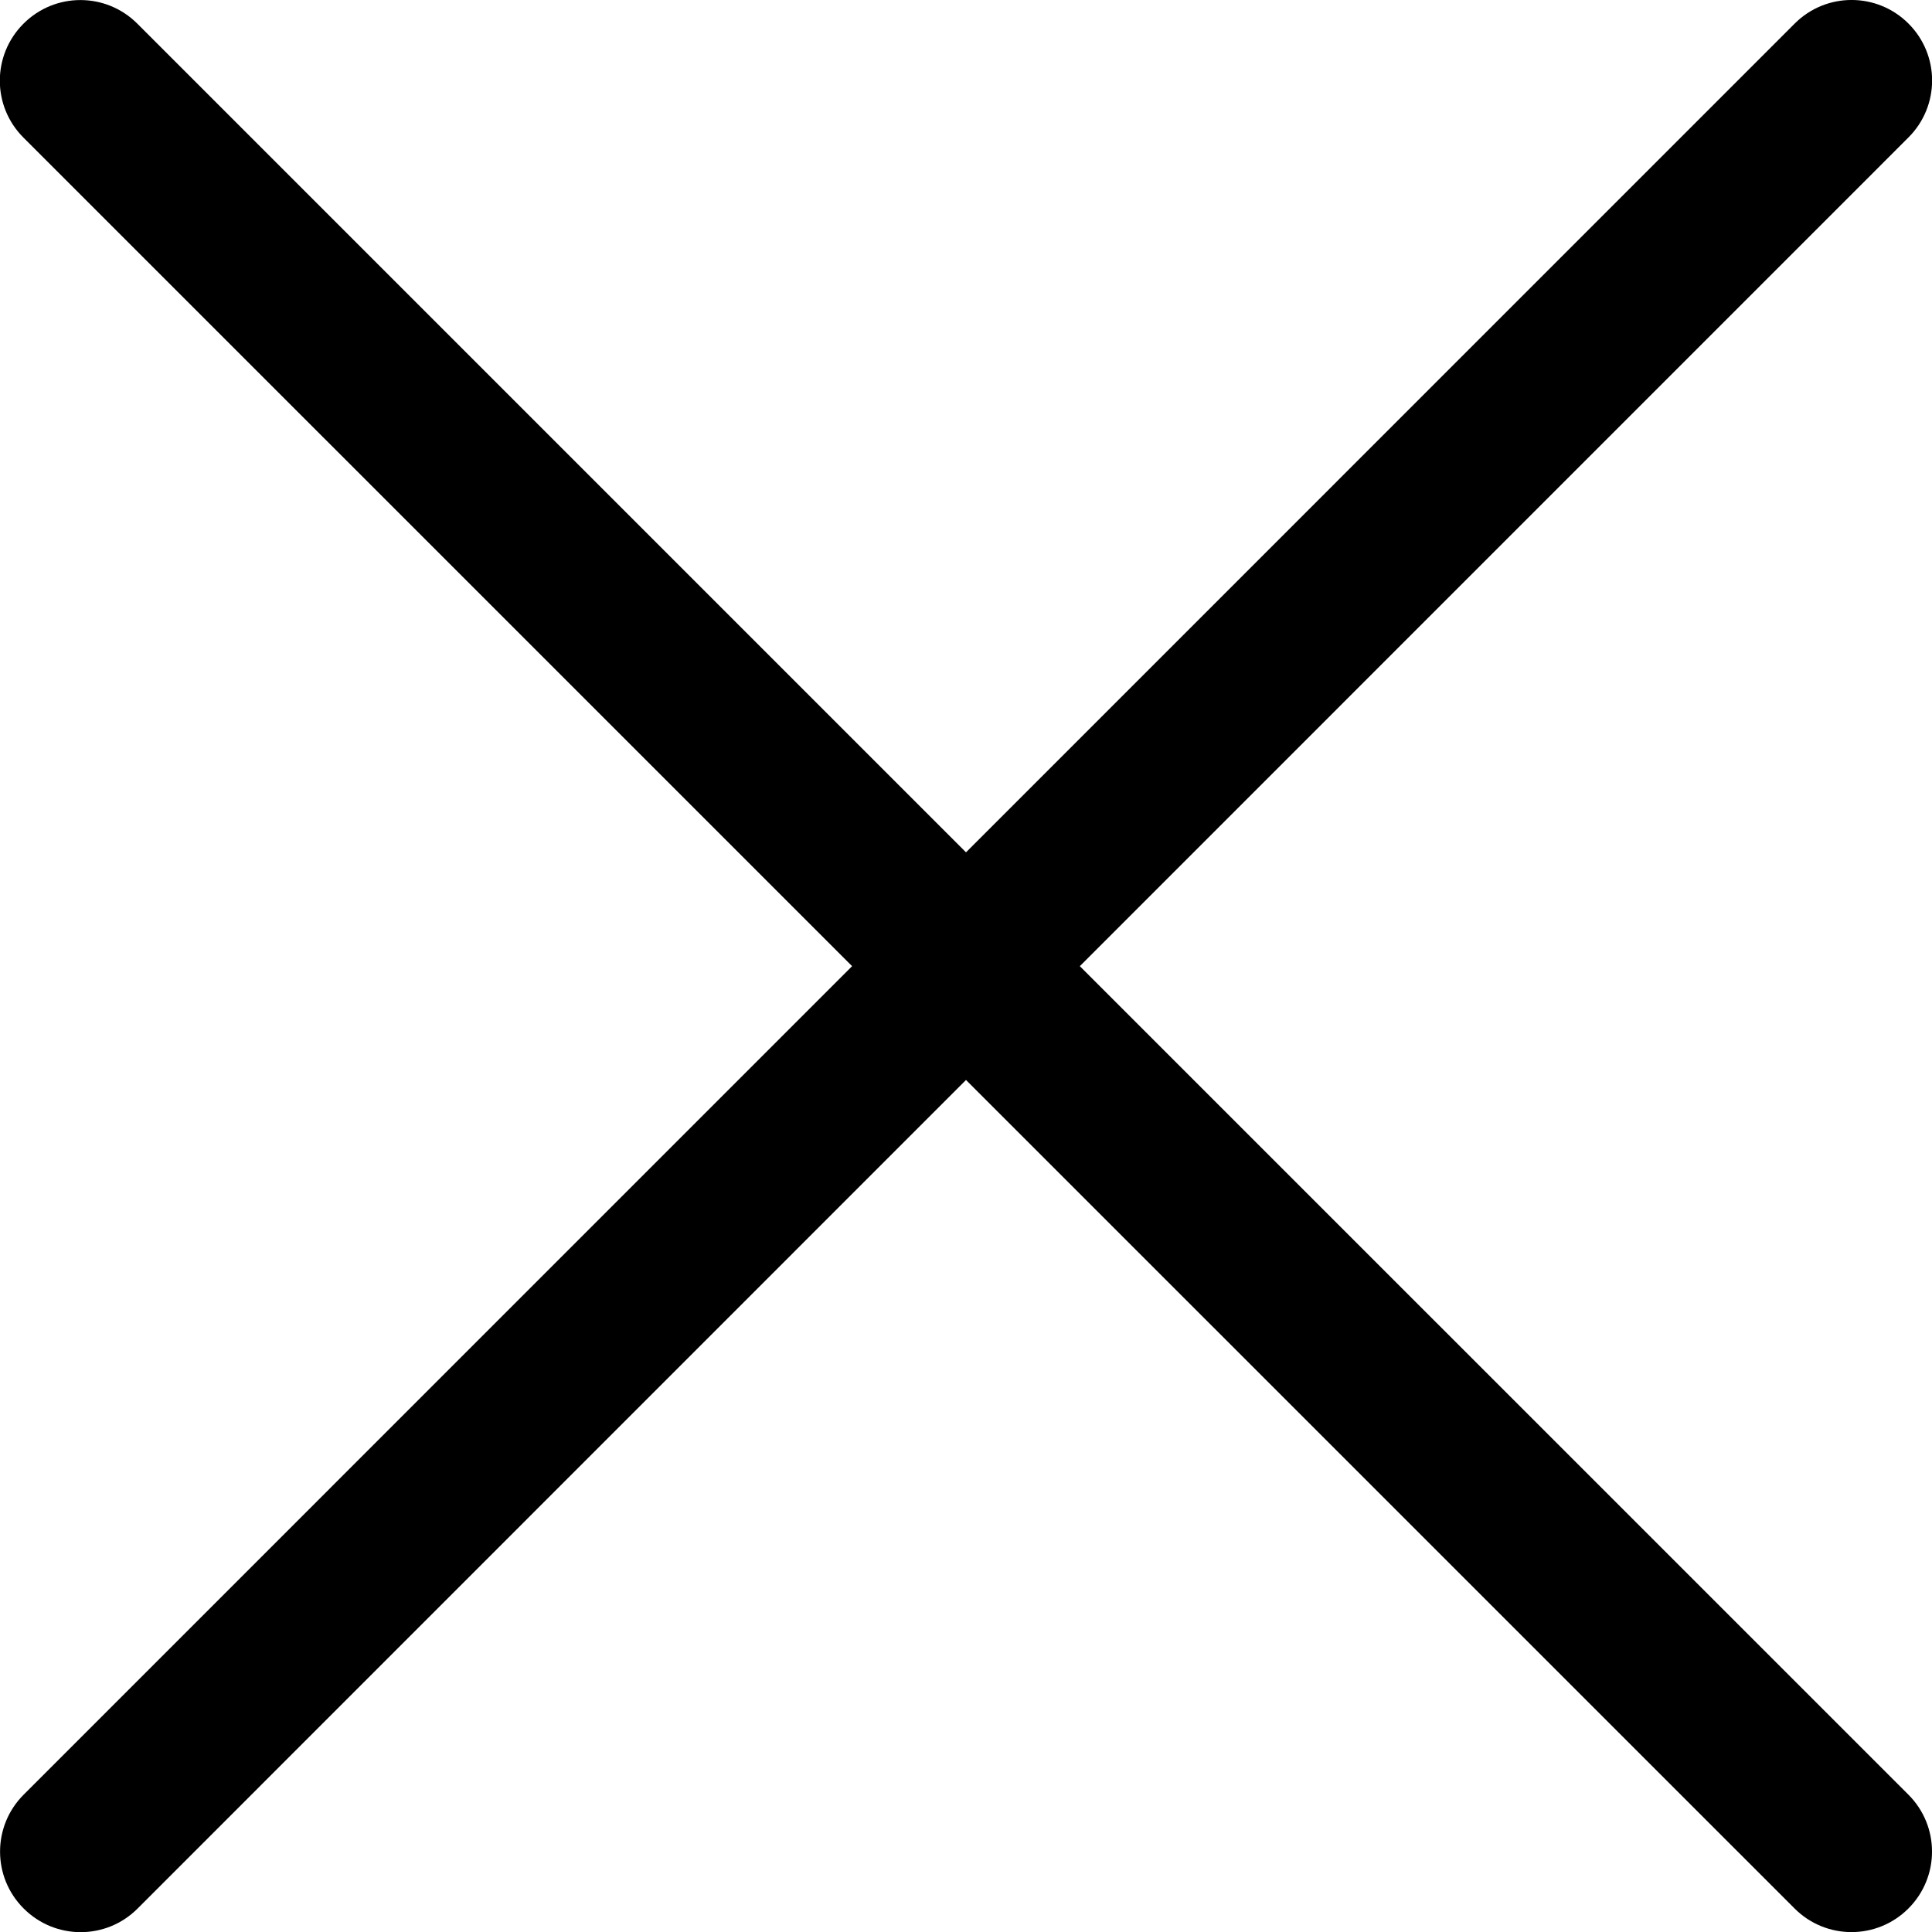 <?xml version="1.0" encoding="UTF-8" standalone="no"?>
<svg version="1.1" viewBox="0 0 24 24" xmlns="http://www.w3.org/2000/svg" xmlns:xlink="http://www.w3.org/1999/xlink">
    <!--Generated by IJSVG (https://github.com/curthard89/IJSVG)-->
    <g >
        <path d="M13.514,12.1l10.294,-10.295c0.391,-0.391 0.391,-1.023 0,-1.414c-0.391,-0.391 -1.023,-0.391 -1.414,0l-10.294,10.295l-10.294,-10.294c-0.391,-0.391 -1.023,-0.391 -1.414,3.88578e-16c-0.392,0.392 -0.392,1.024 -0.001,1.415l10.294,10.293l-10.291,10.292c-0.391,0.391 -0.391,1.024 -1.11022e-16,1.414c0.392,0.392 1.024,0.392 1.415,0.001l10.291,-10.293l10.293,10.292c0.391,0.391 1.023,0.391 1.414,0c0.391,-0.391 0.391,-1.023 0,-1.414l-10.293,-10.292Z" transform="translate(-0.1, -0.098)"></path>
    </g>
    <path fill="none" d="M0,0h24v24h-24Z"></path>
</svg>
